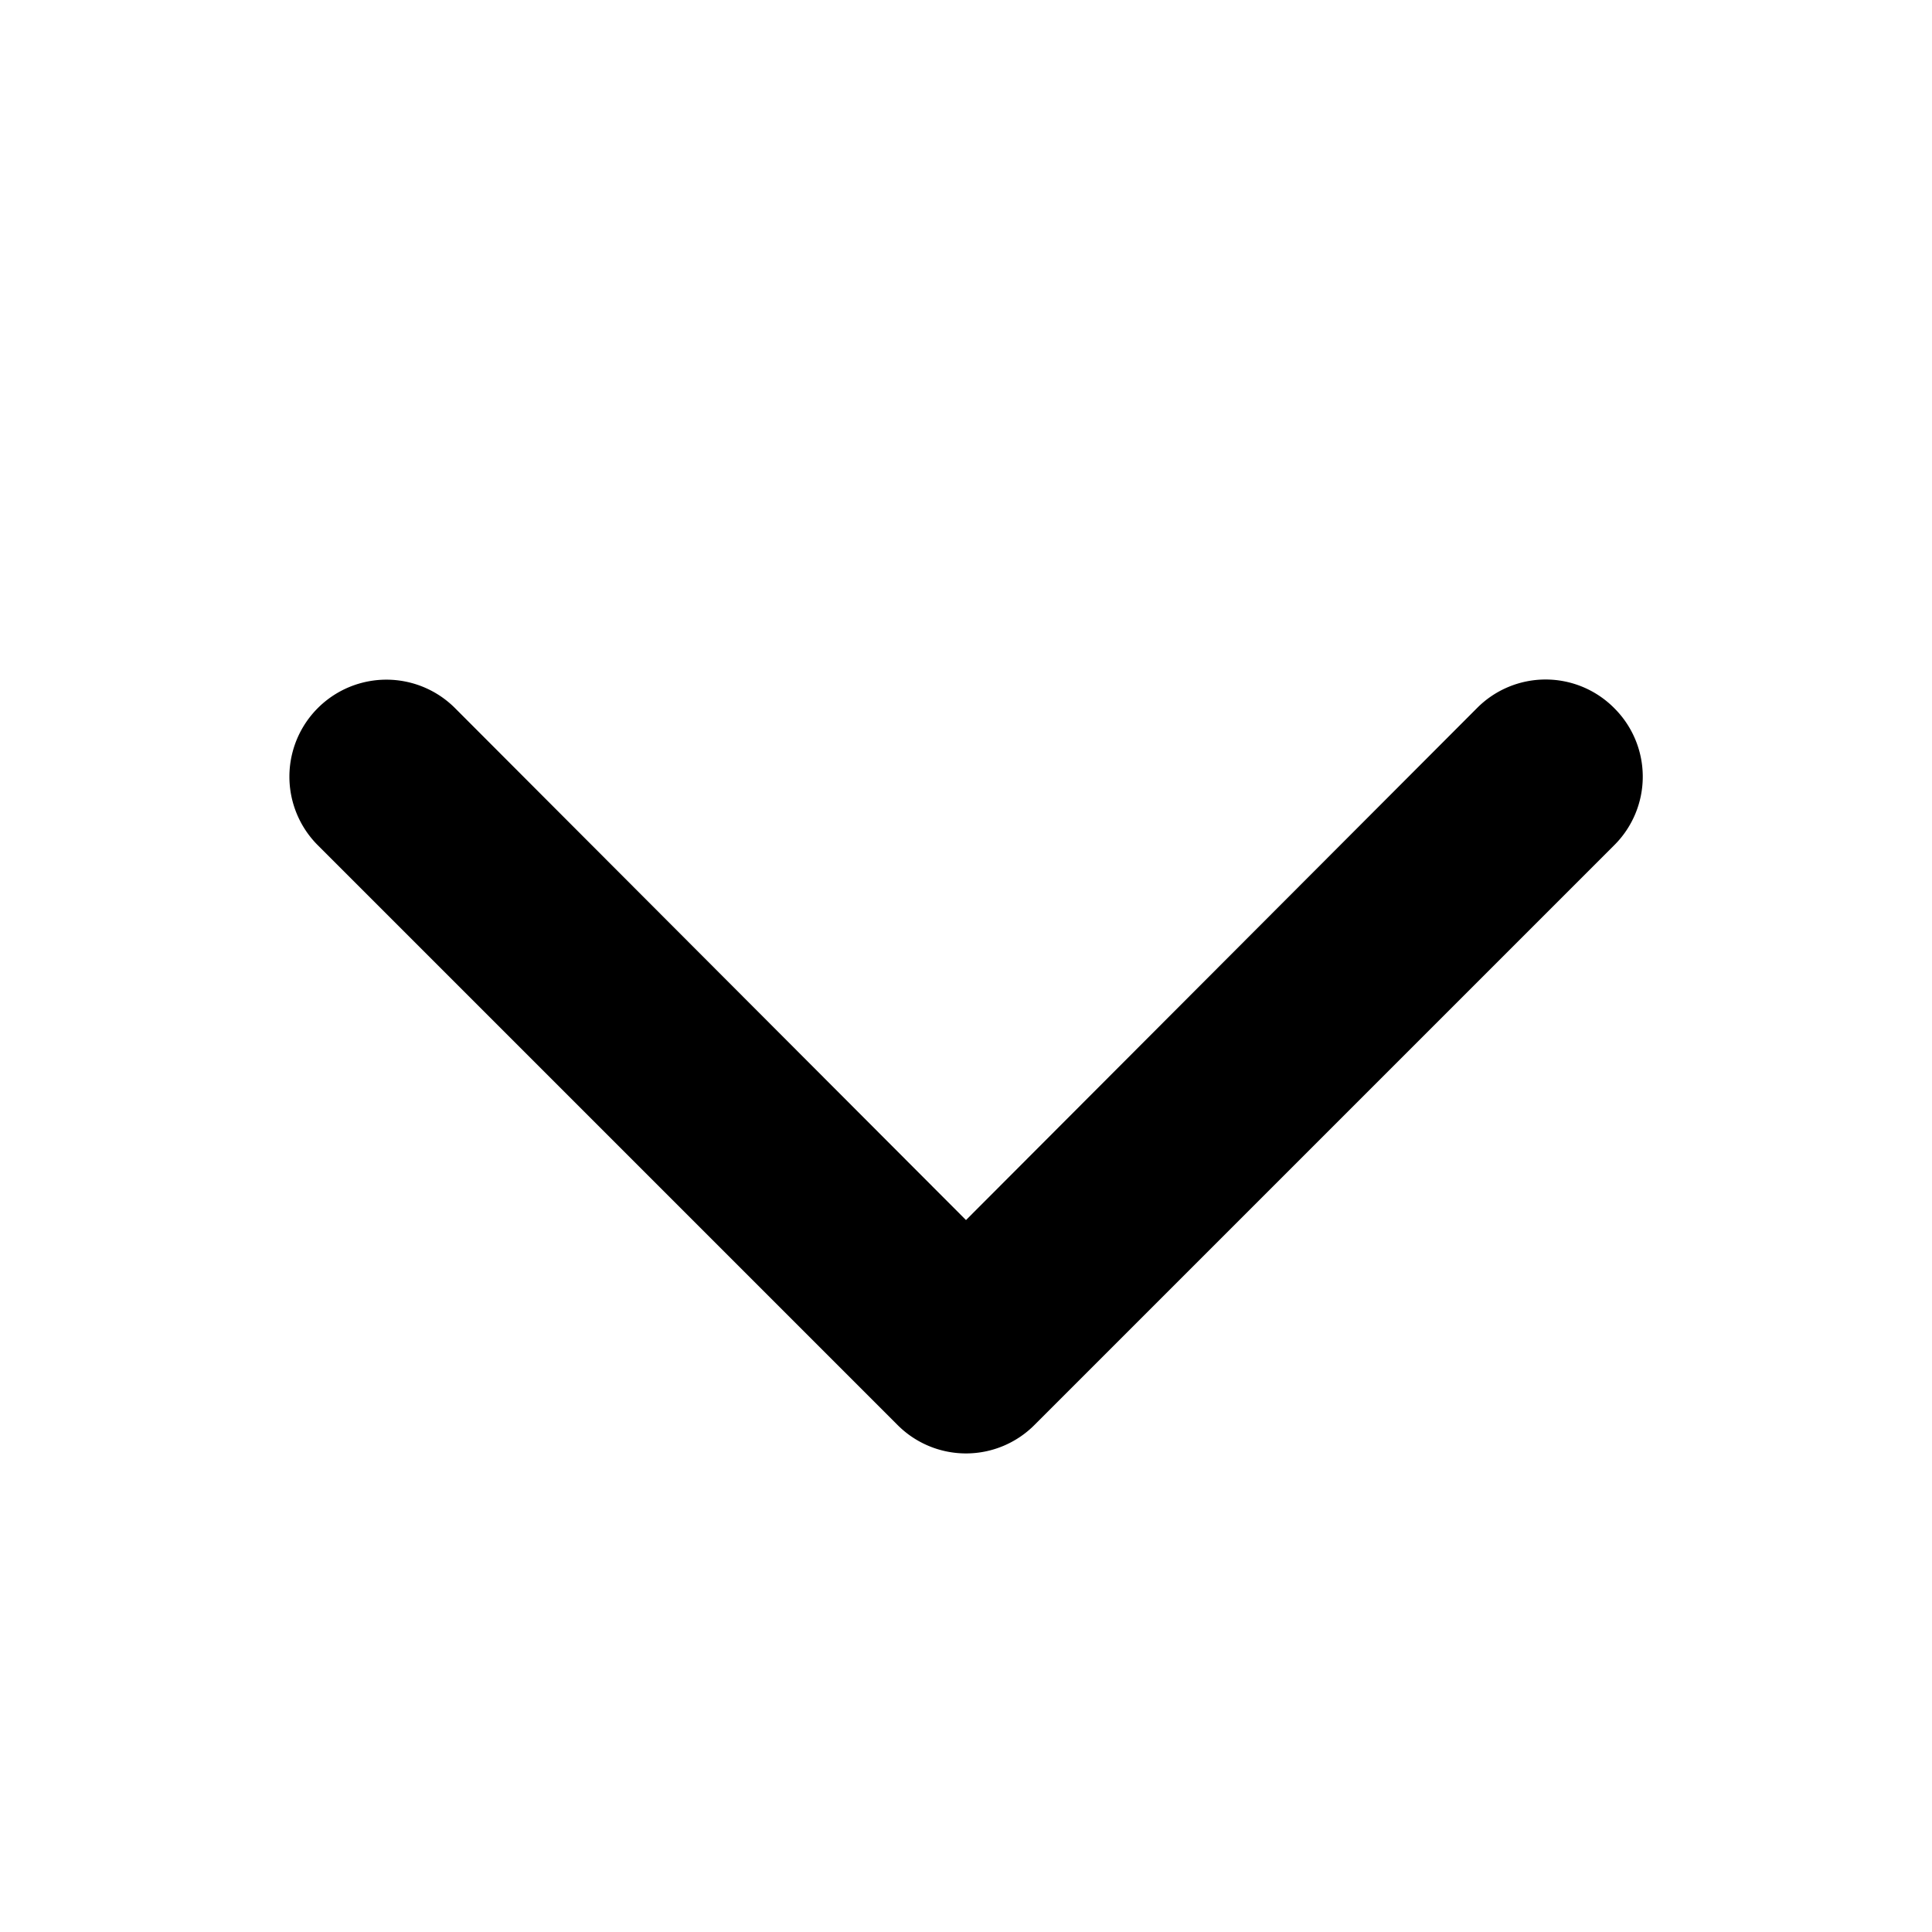 <svg viewBox="0 0 20 20" class="hds-icons hds-icons-arrow-down">
  <path d="M16.71,7.33a1,1,0,0,0-1.42,0L10,12.63,4.71,7.33A1,1,0,1,0,3.29,8.75l6,6a1,1,0,0,0,1.42,0l6-6A1,1,0,0,0,16.71,7.33Z"/>
</svg>